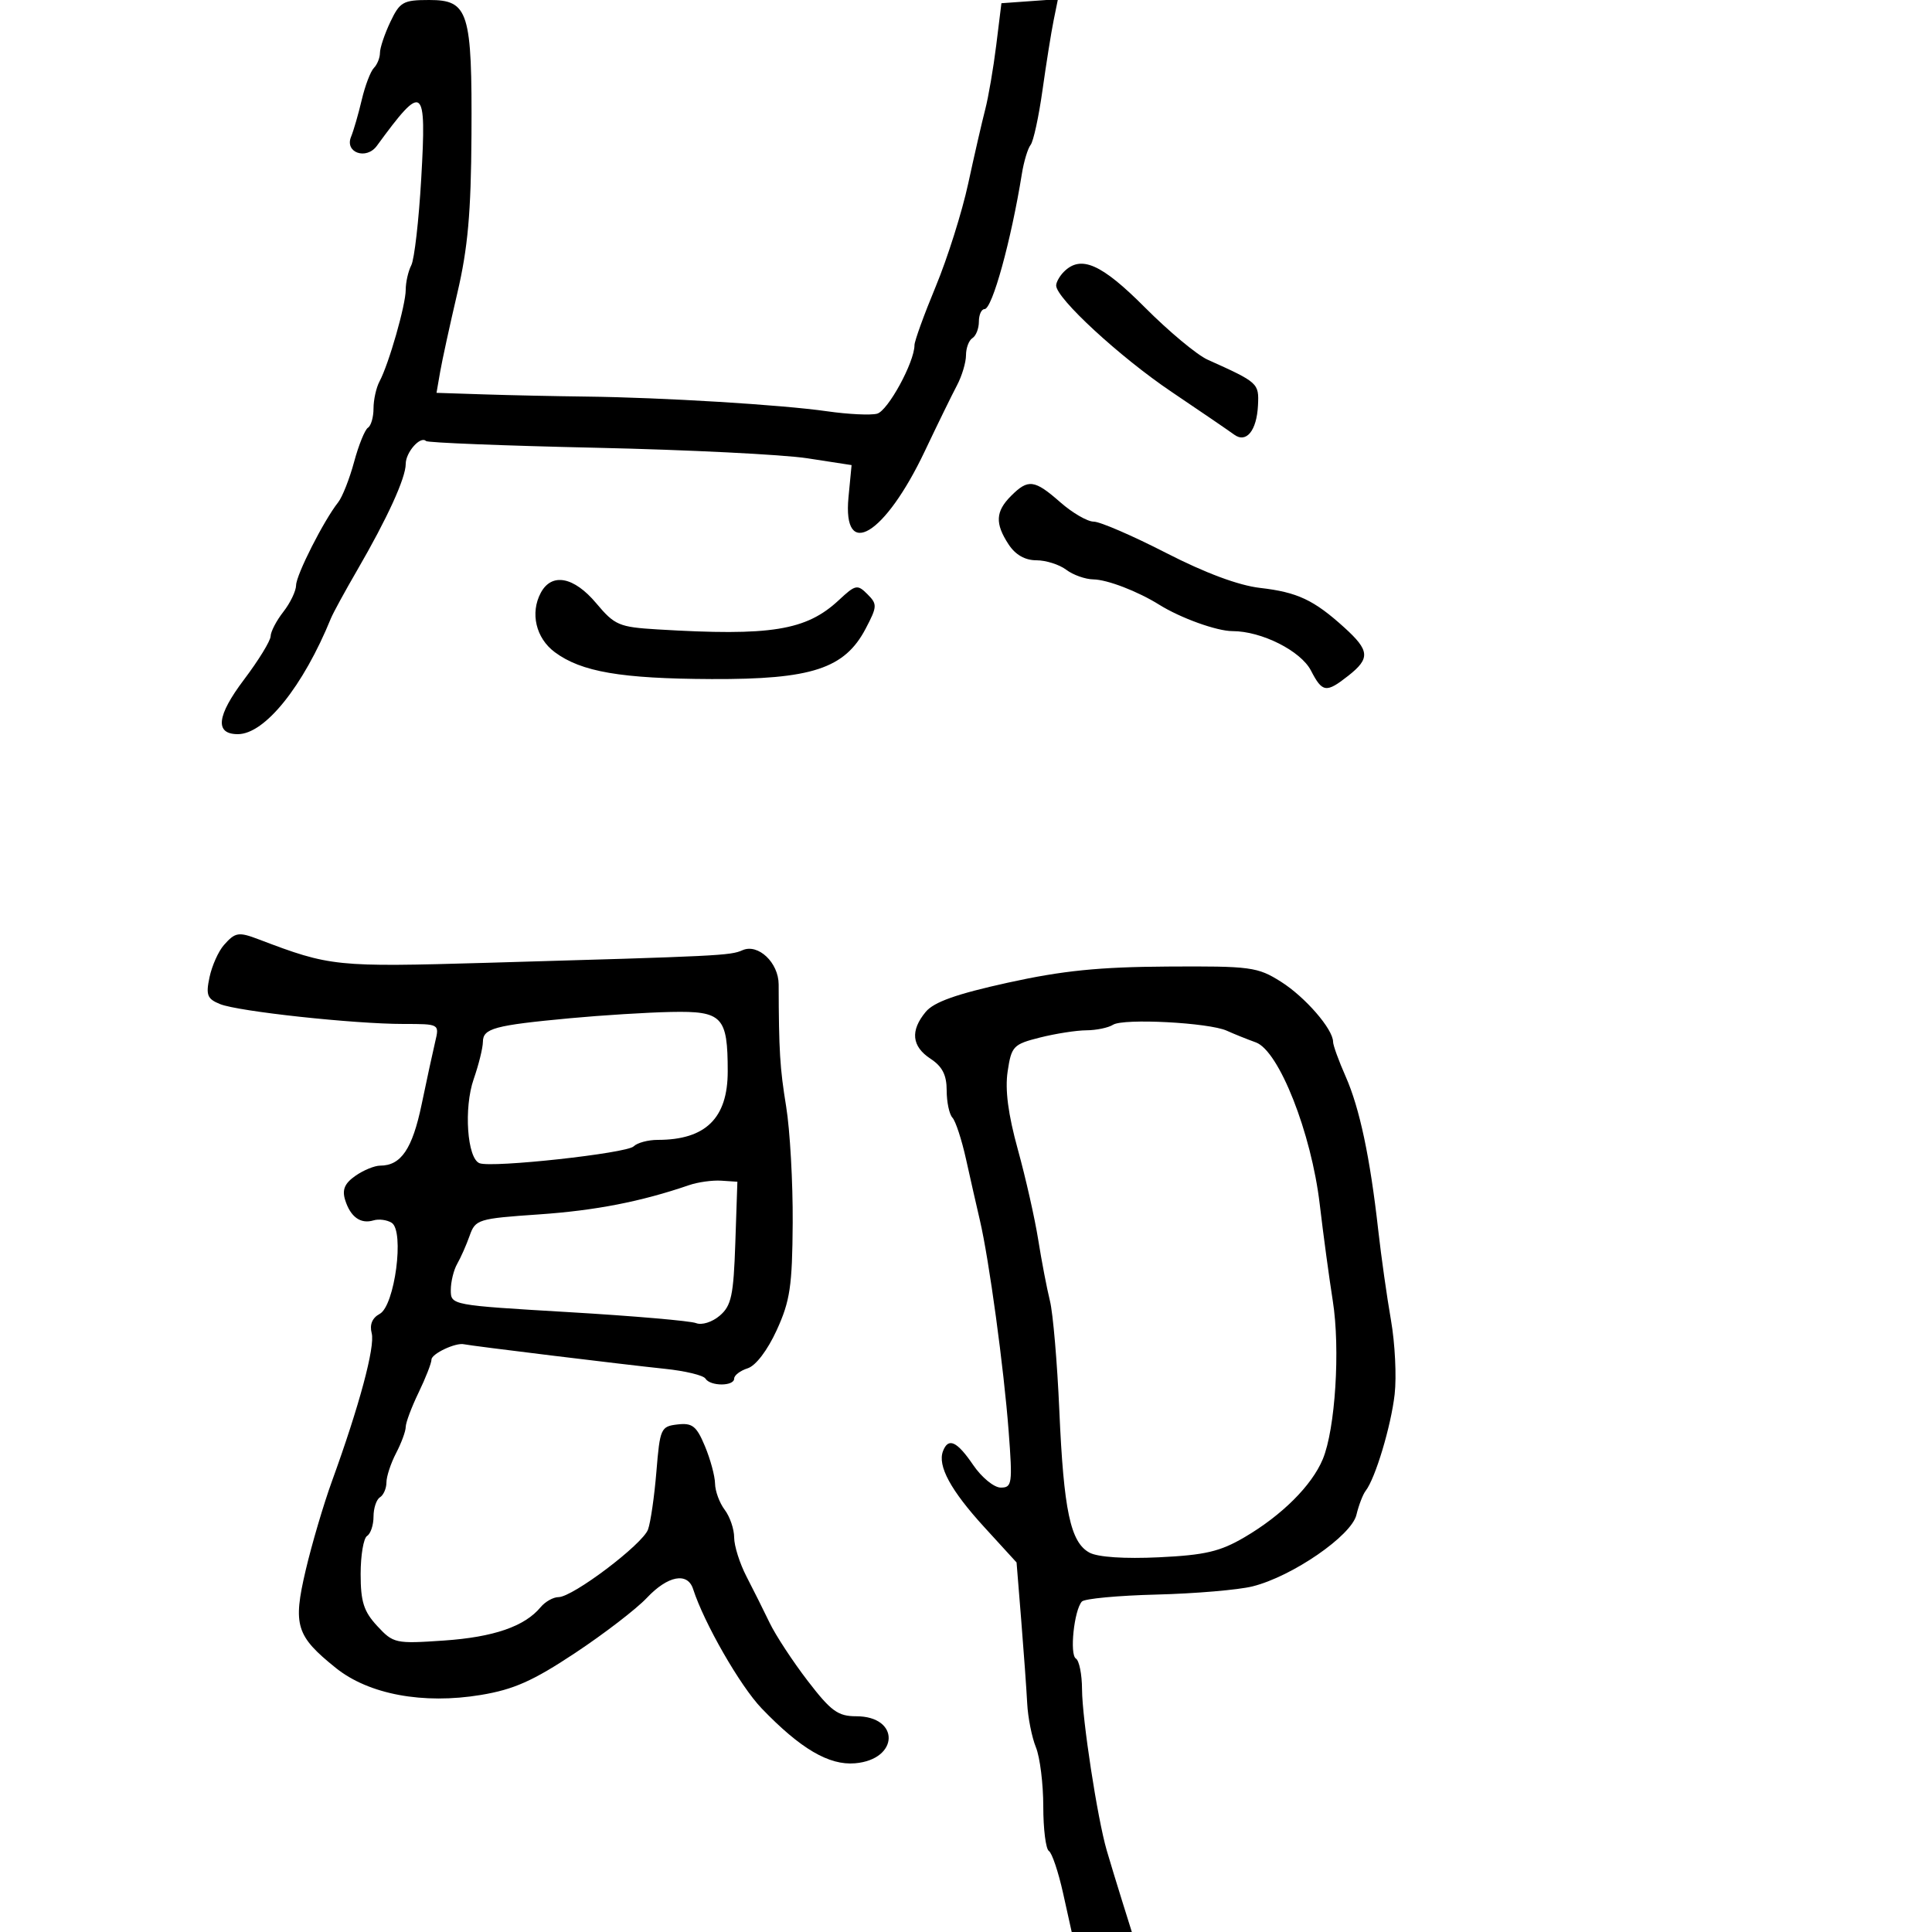 <svg xmlns="http://www.w3.org/2000/svg" width="300" height="300" viewBox="0 0 300 300" version="1.1">
	<path d="M 60.614 3.401 C 59.726 5.272, 59 7.432, 59 8.201 C 59 8.971, 58.576 10.028, 58.057 10.550 C 57.539 11.073, 56.691 13.300, 56.173 15.500 C 55.655 17.700, 54.908 20.284, 54.512 21.242 C 53.497 23.699, 56.879 24.886, 58.517 22.647 C 65.751 12.753, 66.247 13.120, 65.407 27.750 C 65.036 34.213, 64.342 40.258, 63.866 41.184 C 63.390 42.111, 63 43.826, 63 44.996 C 63 47.354, 60.378 56.522, 58.928 59.236 C 58.418 60.191, 58 62.077, 58 63.427 C 58 64.777, 57.612 66.122, 57.137 66.415 C 56.663 66.709, 55.694 69.098, 54.985 71.724 C 54.276 74.351, 53.162 77.175, 52.509 78 C 50.275 80.822, 46 89.250, 45.978 90.876 C 45.966 91.769, 45.076 93.625, 44 95 C 42.924 96.375, 42.034 98.082, 42.022 98.793 C 42.010 99.504, 40.150 102.536, 37.889 105.531 C 33.642 111.156, 33.321 114, 36.934 114 C 41.119 114, 47.076 106.584, 51.393 96 C 51.729 95.175, 53.571 91.800, 55.487 88.500 C 60.154 80.457, 63 74.222, 63 72.040 C 63 70.219, 65.296 67.629, 66.151 68.484 C 66.408 68.741, 78.291 69.211, 92.559 69.528 C 106.827 69.845, 121.590 70.580, 125.367 71.162 L 132.233 72.220 131.755 77.195 C 130.803 87.107, 137.401 83.130, 143.605 70.052 C 145.575 65.899, 147.820 61.306, 148.594 59.846 C 149.367 58.386, 150 56.275, 150 55.155 C 150 54.035, 150.450 52.840, 151 52.500 C 151.550 52.160, 152 51.009, 152 49.941 C 152 48.873, 152.395 48, 152.878 48 C 154.070 48, 157.010 37.347, 158.674 27 C 158.984 25.075, 159.595 23.050, 160.032 22.500 C 160.469 21.950, 161.300 18.125, 161.878 14 C 162.457 9.875, 163.233 5.009, 163.603 3.186 L 164.276 -0.128 159.888 0.186 L 155.500 0.500 154.697 7 C 154.255 10.575, 153.483 15.075, 152.983 17 C 152.482 18.925, 151.294 24.100, 150.343 28.500 C 149.392 32.900, 147.126 40.086, 145.307 44.470 C 143.488 48.853, 142 52.958, 142 53.593 C 142 56.236, 137.874 63.800, 136.191 64.240 C 135.190 64.502, 131.700 64.332, 128.436 63.864 C 121.371 62.849, 102.859 61.720, 91 61.580 C 86.325 61.525, 79.188 61.372, 75.141 61.240 L 67.781 61 68.345 57.750 C 68.655 55.962, 69.857 50.450, 71.016 45.500 C 72.650 38.522, 73.143 33.017, 73.210 21 C 73.318 1.772, 72.763 0, 66.639 0 C 62.605 0, 62.090 0.291, 60.614 3.401 M 165.200 42.200 C 164.540 42.860, 164 43.818, 164 44.330 C 164 46.316, 173.898 55.442, 181.904 60.837 C 186.526 63.952, 190.901 66.940, 191.626 67.478 C 193.520 68.881, 195.149 66.885, 195.341 62.926 C 195.507 59.495, 195.396 59.395, 187.508 55.846 C 185.862 55.106, 181.490 51.462, 177.792 47.750 C 171.031 40.962, 167.843 39.557, 165.200 42.200 M 157 77 C 154.578 79.422, 154.483 81.281, 156.615 84.535 C 157.670 86.145, 159.164 87, 160.924 87 C 162.406 87, 164.491 87.661, 165.559 88.468 C 166.626 89.276, 168.527 89.951, 169.782 89.968 C 171.937 89.998, 176.675 91.820, 180 93.897 C 183.321 95.971, 188.948 98, 191.381 98 C 195.889 98, 201.981 101.062, 203.564 104.124 C 205.337 107.553, 205.924 107.634, 209.365 104.927 C 212.788 102.235, 212.688 101.016, 208.750 97.446 C 204.022 93.160, 201.470 91.959, 195.674 91.292 C 192.333 90.908, 187.153 88.979, 181.051 85.848 C 175.854 83.182, 170.808 81, 169.836 81 C 168.864 81, 166.532 79.650, 164.653 78 C 160.624 74.463, 159.663 74.337, 157 77 M 83.974 92.049 C 82.295 95.186, 83.213 99.089, 86.142 101.266 C 90.263 104.328, 96.424 105.385, 110.500 105.445 C 126.035 105.511, 131.164 103.830, 134.427 97.603 C 136.225 94.174, 136.243 93.814, 134.691 92.263 C 133.140 90.711, 132.841 90.773, 130.264 93.179 C 125.189 97.916, 119.717 98.800, 102.084 97.734 C 96.122 97.374, 95.450 97.087, 92.584 93.673 C 89.112 89.537, 85.666 88.888, 83.974 92.049 M 34.766 146.750 C 33.917 147.713, 32.913 149.956, 32.535 151.737 C 31.944 154.517, 32.175 155.106, 34.173 155.916 C 36.992 157.057, 54.929 159, 62.652 159 C 68.232 159, 68.233 159, 67.580 161.750 C 67.221 163.262, 66.271 167.650, 65.470 171.500 C 64.033 178.404, 62.274 181, 59.031 181 C 58.159 181, 56.427 181.713, 55.182 182.585 C 53.514 183.753, 53.097 184.739, 53.594 186.335 C 54.416 188.971, 55.997 190.107, 58 189.500 C 58.825 189.250, 60.092 189.418, 60.817 189.873 C 62.833 191.140, 61.304 202.767, 58.957 204.023 C 57.797 204.644, 57.367 205.686, 57.717 207.026 C 58.263 209.115, 55.801 218.282, 51.546 230 C 50.248 233.575, 48.412 239.798, 47.466 243.829 C 45.459 252.380, 45.969 254.033, 52.144 258.995 C 57.258 263.106, 65.695 264.678, 74.663 263.192 C 79.776 262.344, 82.760 261.017, 89.293 256.684 C 93.807 253.691, 98.822 249.837, 100.437 248.121 C 103.695 244.659, 106.764 244.074, 107.627 246.750 C 109.332 252.042, 114.950 261.826, 118.266 265.276 C 124.284 271.540, 128.725 274.151, 132.771 273.803 C 139.621 273.214, 139.785 266.500, 132.950 266.500 C 130.115 266.500, 129.032 265.709, 125.418 261 C 123.096 257.975, 120.439 253.925, 119.513 252 C 118.587 250.075, 116.968 246.836, 115.915 244.802 C 114.862 242.768, 114 240.041, 114 238.743 C 114 237.445, 113.339 235.509, 112.532 234.441 C 111.724 233.374, 111.049 231.542, 111.032 230.372 C 111.014 229.202, 110.307 226.586, 109.460 224.560 C 108.155 221.435, 107.509 220.922, 105.210 221.187 C 102.615 221.487, 102.476 221.798, 101.927 228.500 C 101.611 232.350, 101.025 236.400, 100.624 237.500 C 99.785 239.804, 88.936 248, 86.726 248 C 85.911 248, 84.660 248.705, 83.945 249.566 C 81.465 252.554, 76.652 254.213, 68.926 254.743 C 61.407 255.258, 61.077 255.186, 58.580 252.491 C 56.482 250.228, 56 248.719, 56 244.413 C 56 241.501, 56.450 238.840, 57 238.500 C 57.550 238.160, 58 236.810, 58 235.500 C 58 234.190, 58.450 232.840, 59 232.500 C 59.550 232.160, 60.003 231.121, 60.006 230.191 C 60.010 229.261, 60.685 227.211, 61.506 225.636 C 62.328 224.060, 63 222.232, 63 221.574 C 63 220.915, 63.900 218.513, 65 216.236 C 66.100 213.959, 67 211.655, 67 211.116 C 67 210.210, 70.781 208.431, 72.056 208.737 C 73.022 208.969, 97.247 211.930, 103.234 212.548 C 106.388 212.874, 109.227 213.558, 109.543 214.070 C 110.292 215.282, 114 215.279, 114 214.067 C 114 213.554, 114.945 212.835, 116.101 212.468 C 117.354 212.070, 119.173 209.680, 120.609 206.544 C 122.683 202.013, 123.026 199.710, 123.089 189.893 C 123.129 183.627, 122.671 175.488, 122.071 171.806 C 121.100 165.853, 120.938 163.200, 120.909 152.861 C 120.900 149.476, 117.719 146.471, 115.287 147.551 C 113.402 148.387, 111.842 148.464, 75.689 149.502 C 52.102 150.179, 51.303 150.097, 40.203 145.874 C 37.035 144.669, 36.530 144.750, 34.766 146.750 M 156.500 152.590 C 148.530 154.345, 145.018 155.591, 143.750 157.117 C 141.315 160.046, 141.566 162.485, 144.500 164.408 C 146.325 165.604, 147 166.931, 147 169.323 C 147 171.125, 147.402 173.027, 147.893 173.550 C 148.384 174.072, 149.335 176.975, 150.005 180 C 150.675 183.025, 151.645 187.300, 152.160 189.500 C 153.581 195.573, 155.880 212.441, 156.623 222.250 C 157.242 230.404, 157.158 231, 155.393 230.993 C 154.352 230.989, 152.429 229.414, 151.121 227.493 C 148.595 223.784, 147.257 223.167, 146.428 225.328 C 145.552 227.610, 147.625 231.428, 152.831 237.124 L 157.851 242.617 158.573 251.559 C 158.971 256.476, 159.389 262.300, 159.503 264.500 C 159.616 266.700, 160.225 269.767, 160.855 271.315 C 161.485 272.863, 162 276.999, 162 280.506 C 162 284.013, 162.392 287.124, 162.871 287.420 C 163.349 287.716, 164.342 290.667, 165.077 293.979 L 166.413 300 171.082 300 L 175.752 300 174.265 295.250 C 173.447 292.637, 172.362 289.075, 171.854 287.333 C 170.402 282.353, 168.037 266.928, 168.017 262.309 C 168.008 260.004, 167.580 257.858, 167.066 257.541 C 166.061 256.920, 166.783 250.030, 167.993 248.687 C 168.396 248.241, 173.624 247.752, 179.613 247.602 C 185.601 247.451, 192.300 246.879, 194.500 246.330 C 200.665 244.792, 209.851 238.467, 210.624 235.228 C 210.983 233.728, 211.628 232.046, 212.059 231.492 C 213.566 229.554, 215.997 221.458, 216.561 216.500 C 216.873 213.750, 216.616 208.575, 215.990 205 C 215.364 201.425, 214.473 195.125, 214.010 191 C 212.743 179.704, 211.122 172.064, 208.953 167.160 C 207.879 164.732, 207 162.310, 207 161.777 C 207 159.812, 202.672 154.818, 198.912 152.445 C 195.268 150.144, 194.228 150.005, 181.270 150.085 C 170.637 150.150, 164.994 150.721, 156.500 152.590 M 88.500 158.112 C 76.765 159.210, 75.003 159.687, 74.985 161.769 C 74.977 162.721, 74.334 165.328, 73.555 167.561 C 71.994 172.042, 72.538 179.885, 74.462 180.624 C 76.416 181.374, 97.311 179.089, 98.393 178.007 C 98.947 177.453, 100.631 177, 102.135 177 C 109.565 177, 113 173.637, 113 166.363 C 113 157.843, 112.174 156.975, 104.215 157.135 C 100.522 157.209, 93.450 157.649, 88.500 158.112 M 172.833 159.124 C 172.100 159.589, 170.237 159.976, 168.693 159.985 C 167.149 159.993, 163.907 160.498, 161.488 161.107 C 157.340 162.152, 157.055 162.450, 156.468 166.365 C 156.041 169.212, 156.539 173.026, 158.053 178.508 C 159.267 182.903, 160.689 189.200, 161.213 192.500 C 161.737 195.800, 162.557 200.075, 163.034 202 C 163.512 203.925, 164.167 211.575, 164.491 219 C 165.169 234.563, 166.220 239.512, 169.183 241.098 C 170.487 241.796, 174.627 242.071, 179.969 241.816 C 187.117 241.474, 189.447 240.928, 193.236 238.708 C 199.056 235.297, 203.688 230.683, 205.395 226.596 C 207.345 221.930, 208.135 209.465, 206.955 202 C 206.390 198.425, 205.478 191.675, 204.928 187 C 203.624 175.905, 198.591 163.154, 195.005 161.862 C 193.627 161.365, 191.600 160.550, 190.500 160.049 C 187.726 158.788, 174.459 158.093, 172.833 159.124 M 107 184.028 C 99.535 186.591, 92.470 187.968, 83.678 188.573 C 74.239 189.222, 73.820 189.351, 72.928 191.874 C 72.417 193.318, 71.549 195.281, 71 196.236 C 70.450 197.191, 70 199.029, 70 200.321 C 70 202.659, 70.071 202.672, 88.250 203.744 C 98.287 204.335, 107.213 205.105, 108.085 205.453 C 108.973 205.808, 110.592 205.298, 111.765 204.294 C 113.567 202.750, 113.904 201.174, 114.180 193 L 114.500 183.500 112 183.335 C 110.625 183.244, 108.375 183.556, 107 184.028" stroke="none" fill="black" fill-rule="evenodd"/>
</svg>